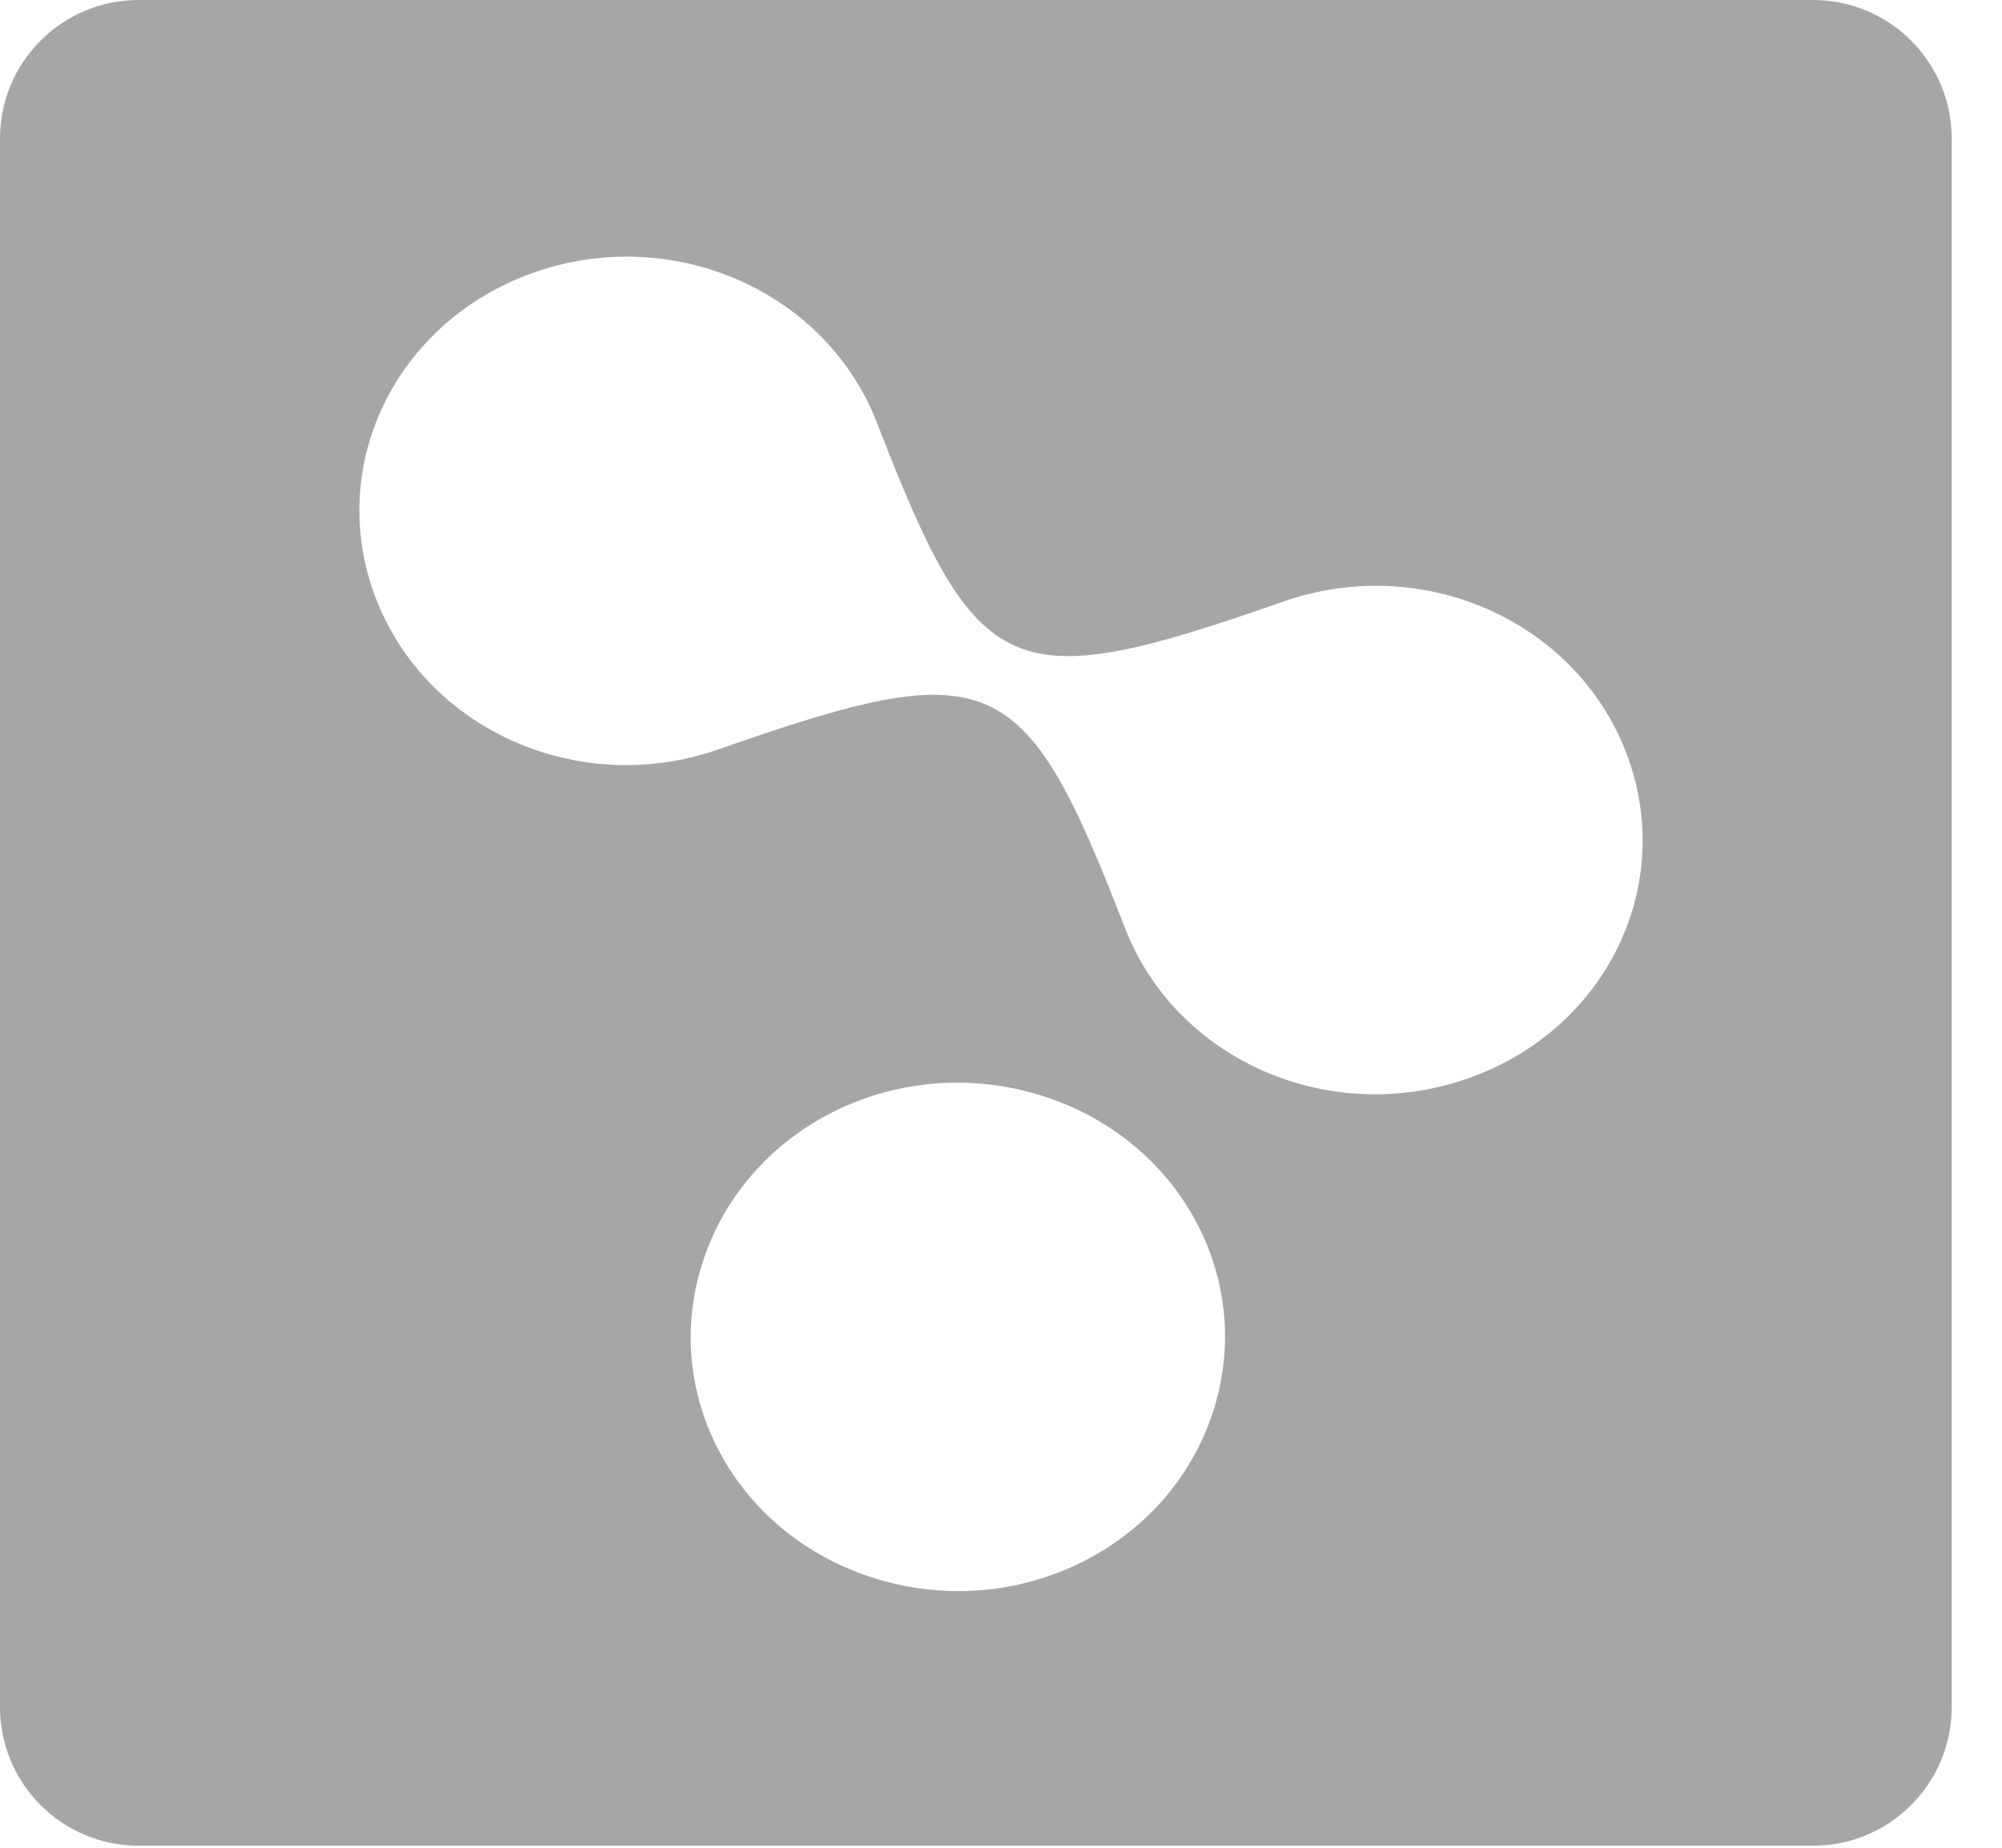 <svg width="39" height="36" viewBox="0 0 39 36" fill="none" xmlns="http://www.w3.org/2000/svg">
<path fill-rule="evenodd" clip-rule="evenodd" d="M2.7 0C1.209 0 0 1.209 0 2.7V33.26C0 34.751 1.209 35.96 2.7 35.96H35.32C36.811 35.96 38.02 34.751 38.02 33.26V2.7C38.02 1.209 36.811 0 35.32 0H2.7ZM13.702 24.549C14.571 21.936 17.485 20.499 20.231 21.328C22.977 22.156 24.489 24.929 23.618 27.543C22.748 30.156 19.834 31.595 17.088 30.765C14.341 29.938 12.83 27.164 13.702 24.549ZM17.087 8.244C19.05 13.319 19.666 13.589 24.999 11.721C27.702 10.774 30.682 12.083 31.676 14.657C32.671 17.23 31.297 20.067 28.592 21.012C25.889 21.96 22.909 20.651 21.914 18.078C19.952 13.003 19.334 12.73 14.002 14.598C11.299 15.546 8.319 14.236 7.324 11.663C6.329 9.09 7.704 6.255 10.407 5.307C13.112 4.362 16.092 5.671 17.087 8.244Z" fill="#A6A6A6"/>
</svg>
